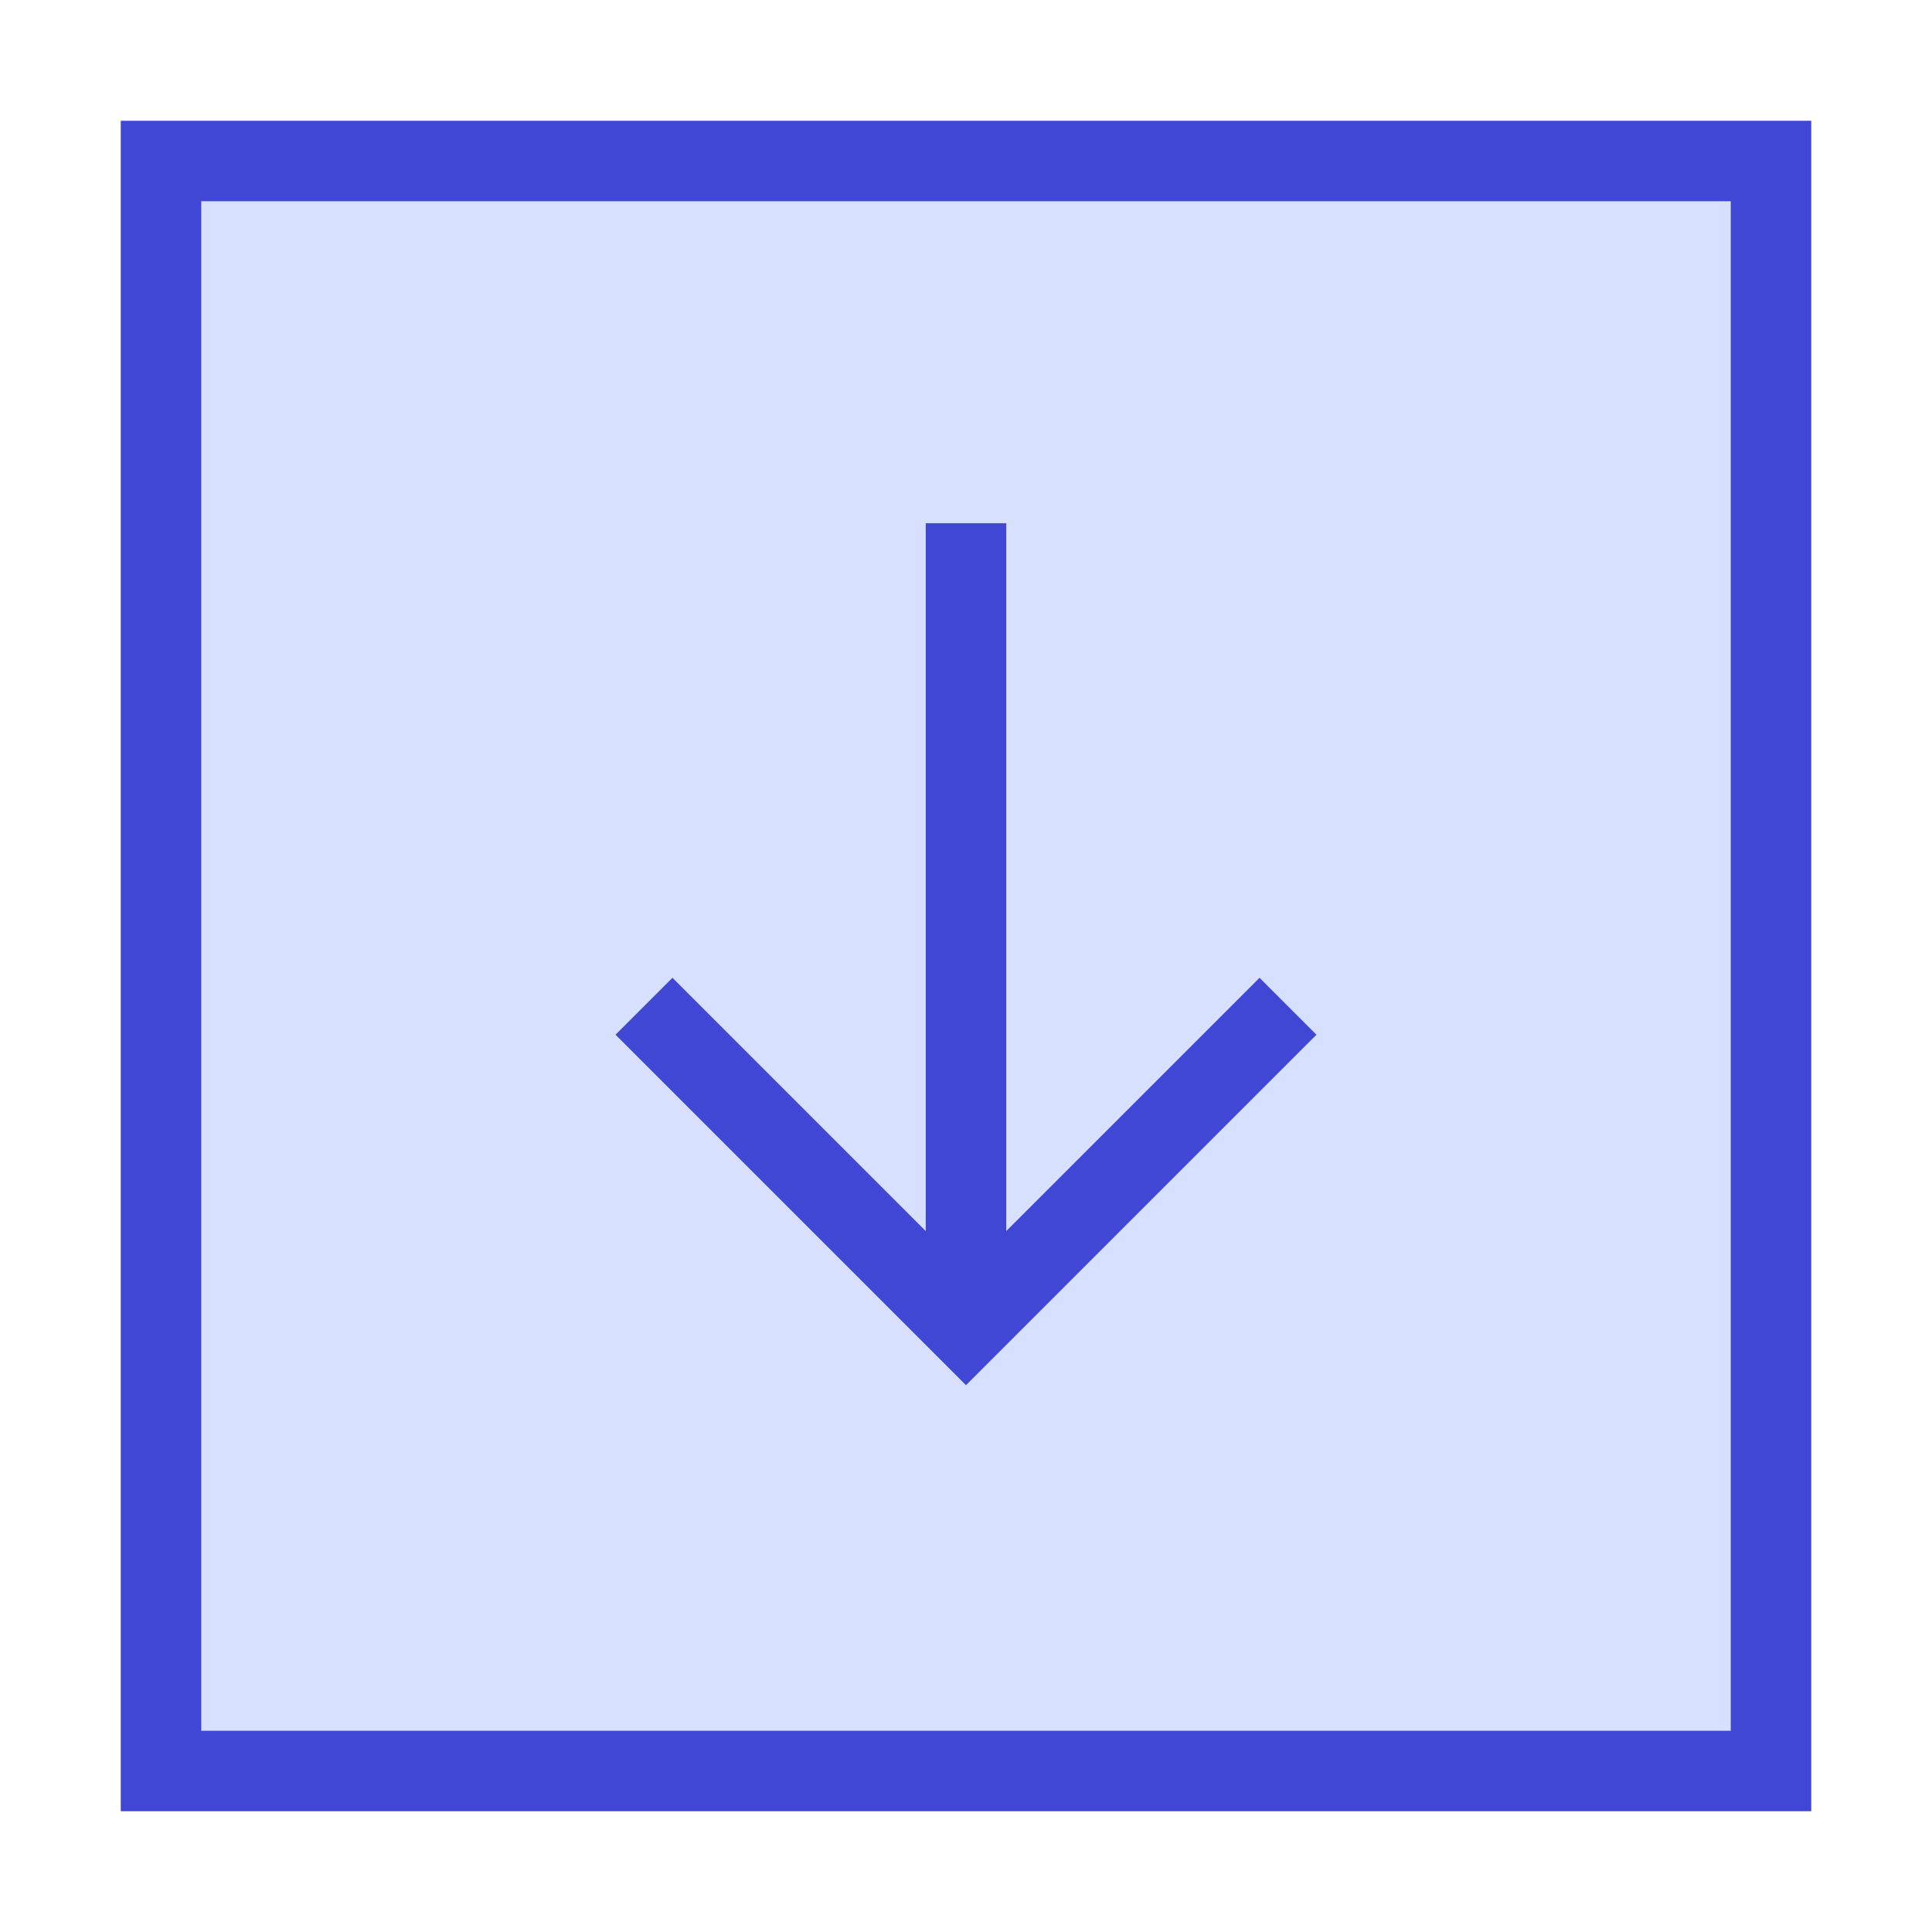 <svg xmlns="http://www.w3.org/2000/svg" fill="none" viewBox="0 0 24 24" id="Download-Square--Streamline-Sharp">
  <desc>
    Download Square Streamline Icon: https://streamlinehq.com
  </desc>
  <g id="download-square--arrow-down-download-internet-network-server-square-upload">
    <path id="Rectangle 639" fill="#d7e0ff" d="M2 2h20v20H2z" stroke-width="1"></path>
    <path id="Rectangle 640" stroke="#4147d5" d="M2 2h20v20H2z" stroke-width="1"></path>
    <path id="Vector 1427" stroke="#4147d5" d="m8 12.5 4 4 4 -4" stroke-width="1"></path>
    <path id="Vector 1428" stroke="#4147d5" d="M12 16.5v-10" stroke-width="1"></path>
  </g>
</svg>